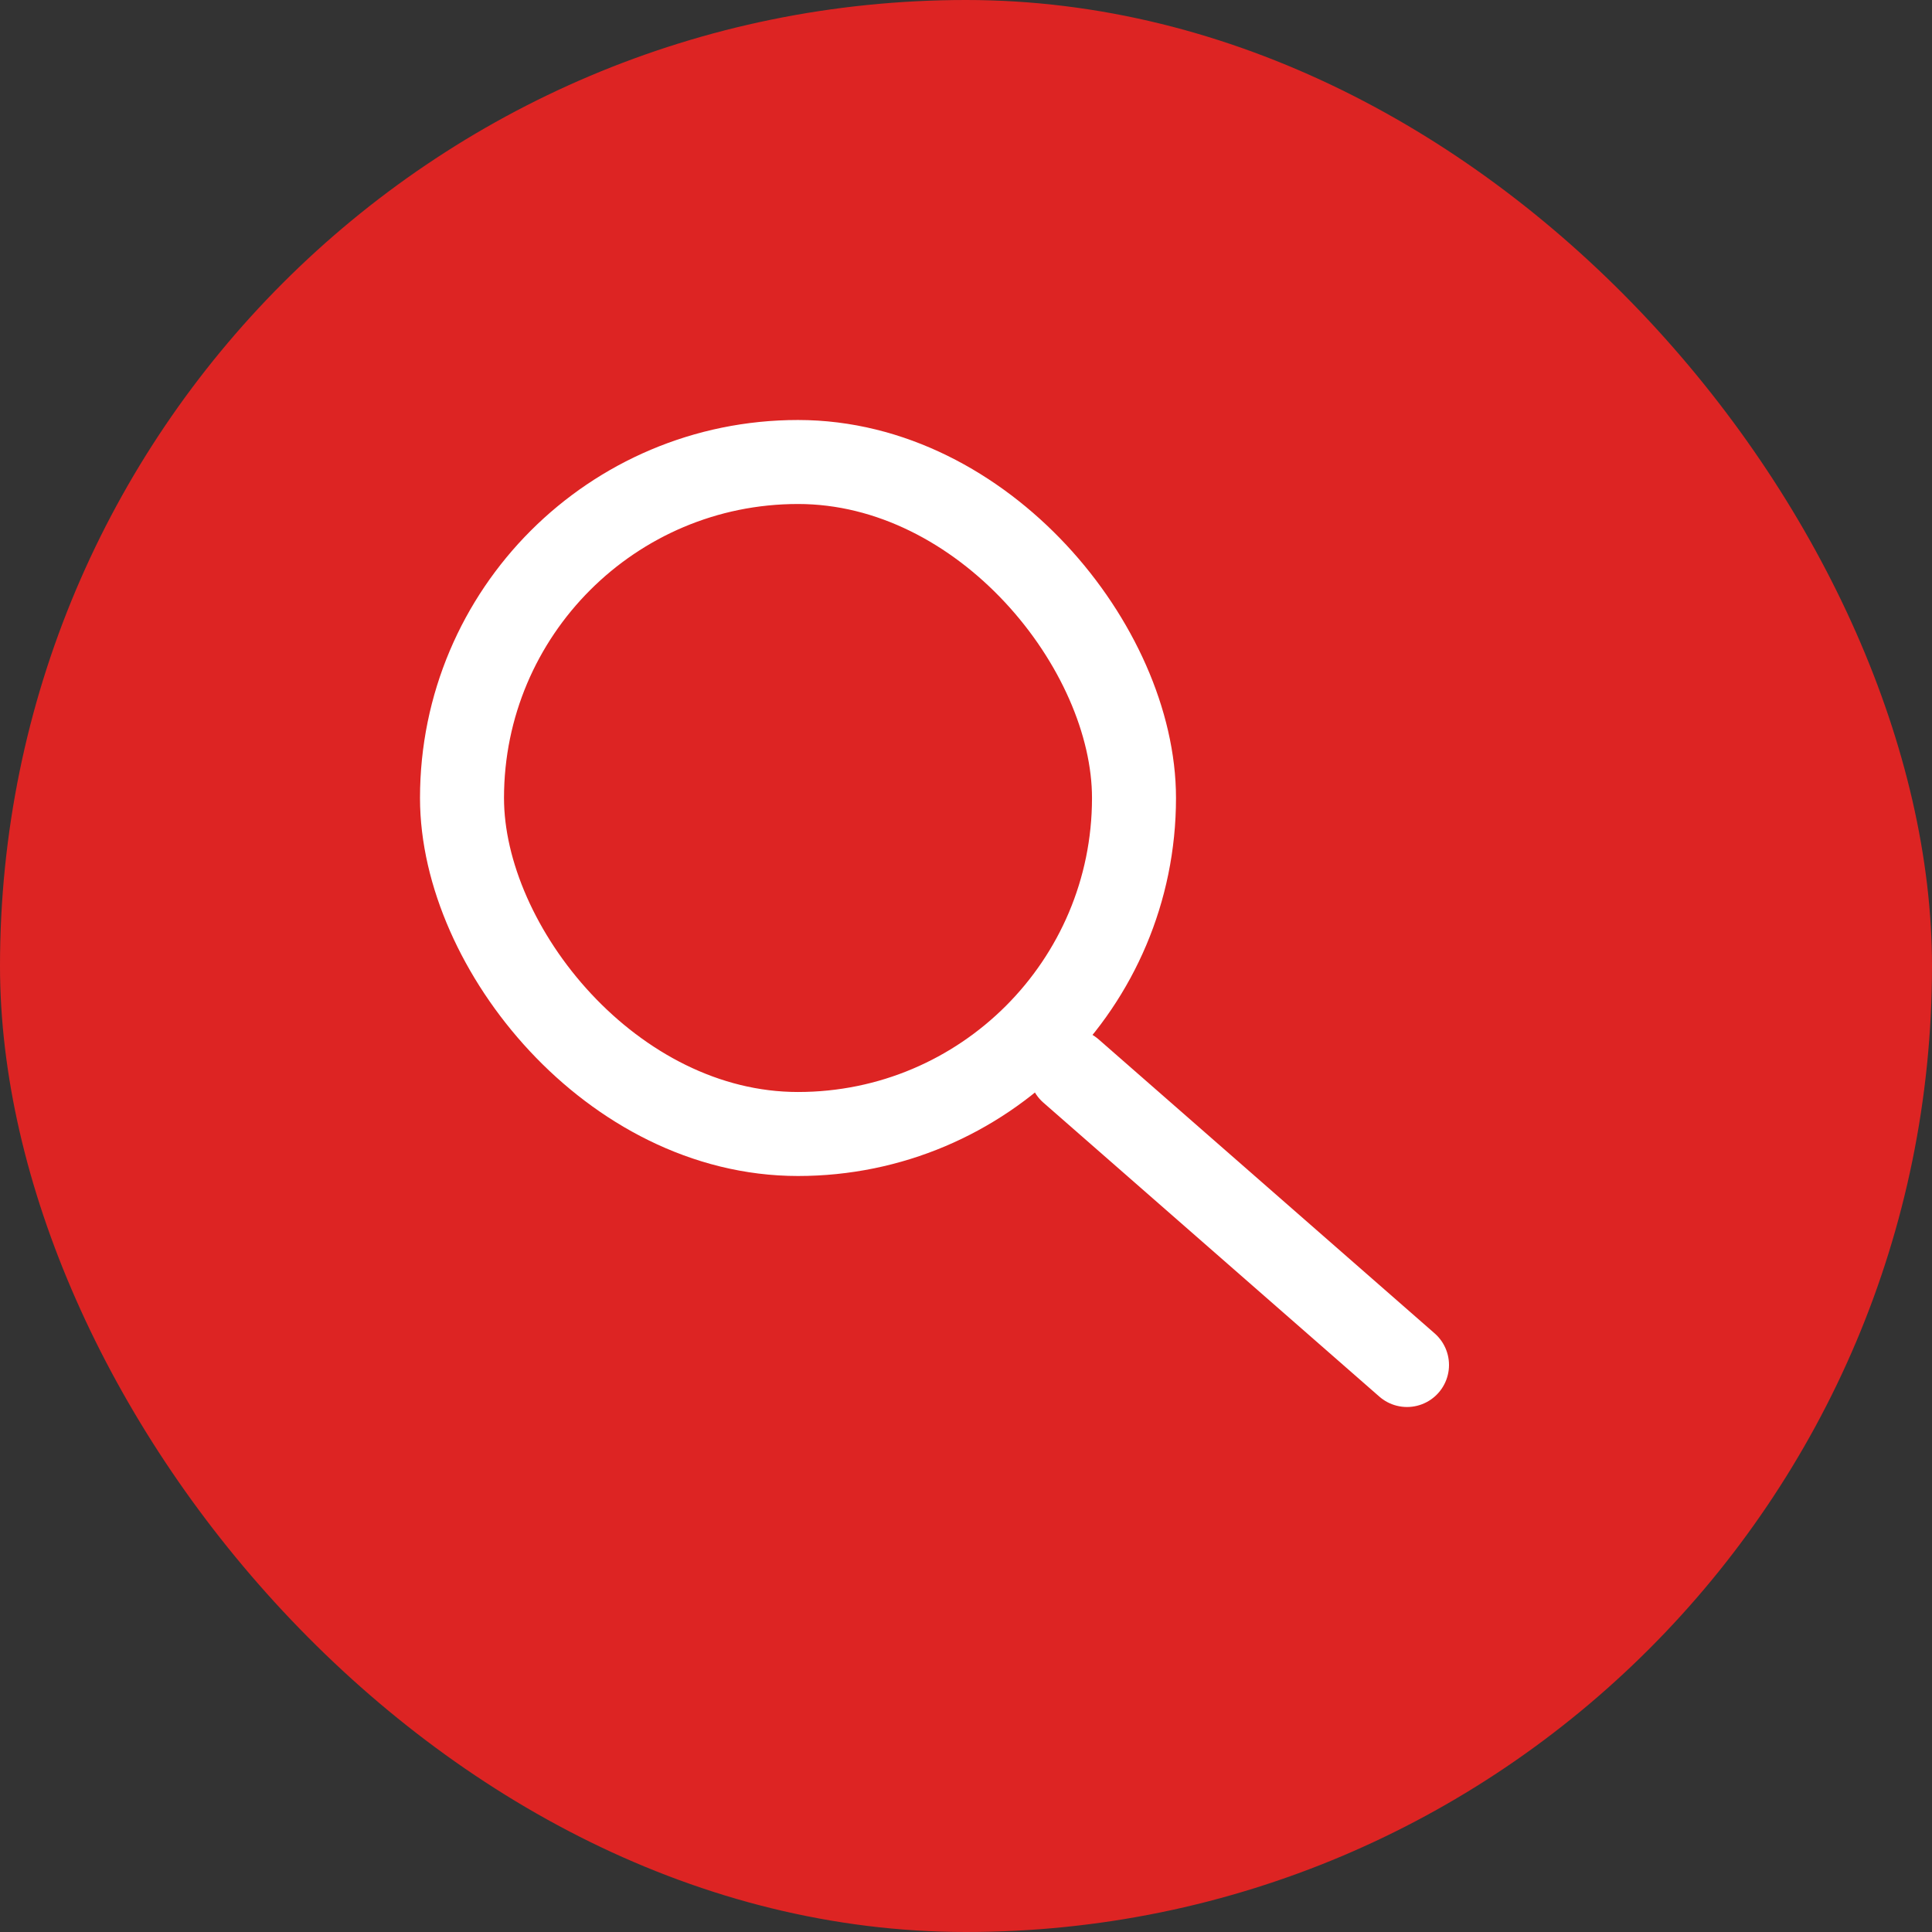 <svg height="46" viewBox="0 0 46 46" width="46" xmlns="http://www.w3.org/2000/svg"><rect x="0" y="0" width="46" height="46" fill="#333333" stroke="none"/><rect fill="#dd2423" height="46" rx="23" width="46"/><g fill="none" stroke="#fff" stroke-width="2"><path d="m25.5 25.5 8 7" stroke-linecap="round"/><g><rect height="18" rx="9" stroke="none" width="18" x="10" y="10"/><rect fill="none" height="16" rx="8" width="16" x="11" y="11"/></g></g></svg>